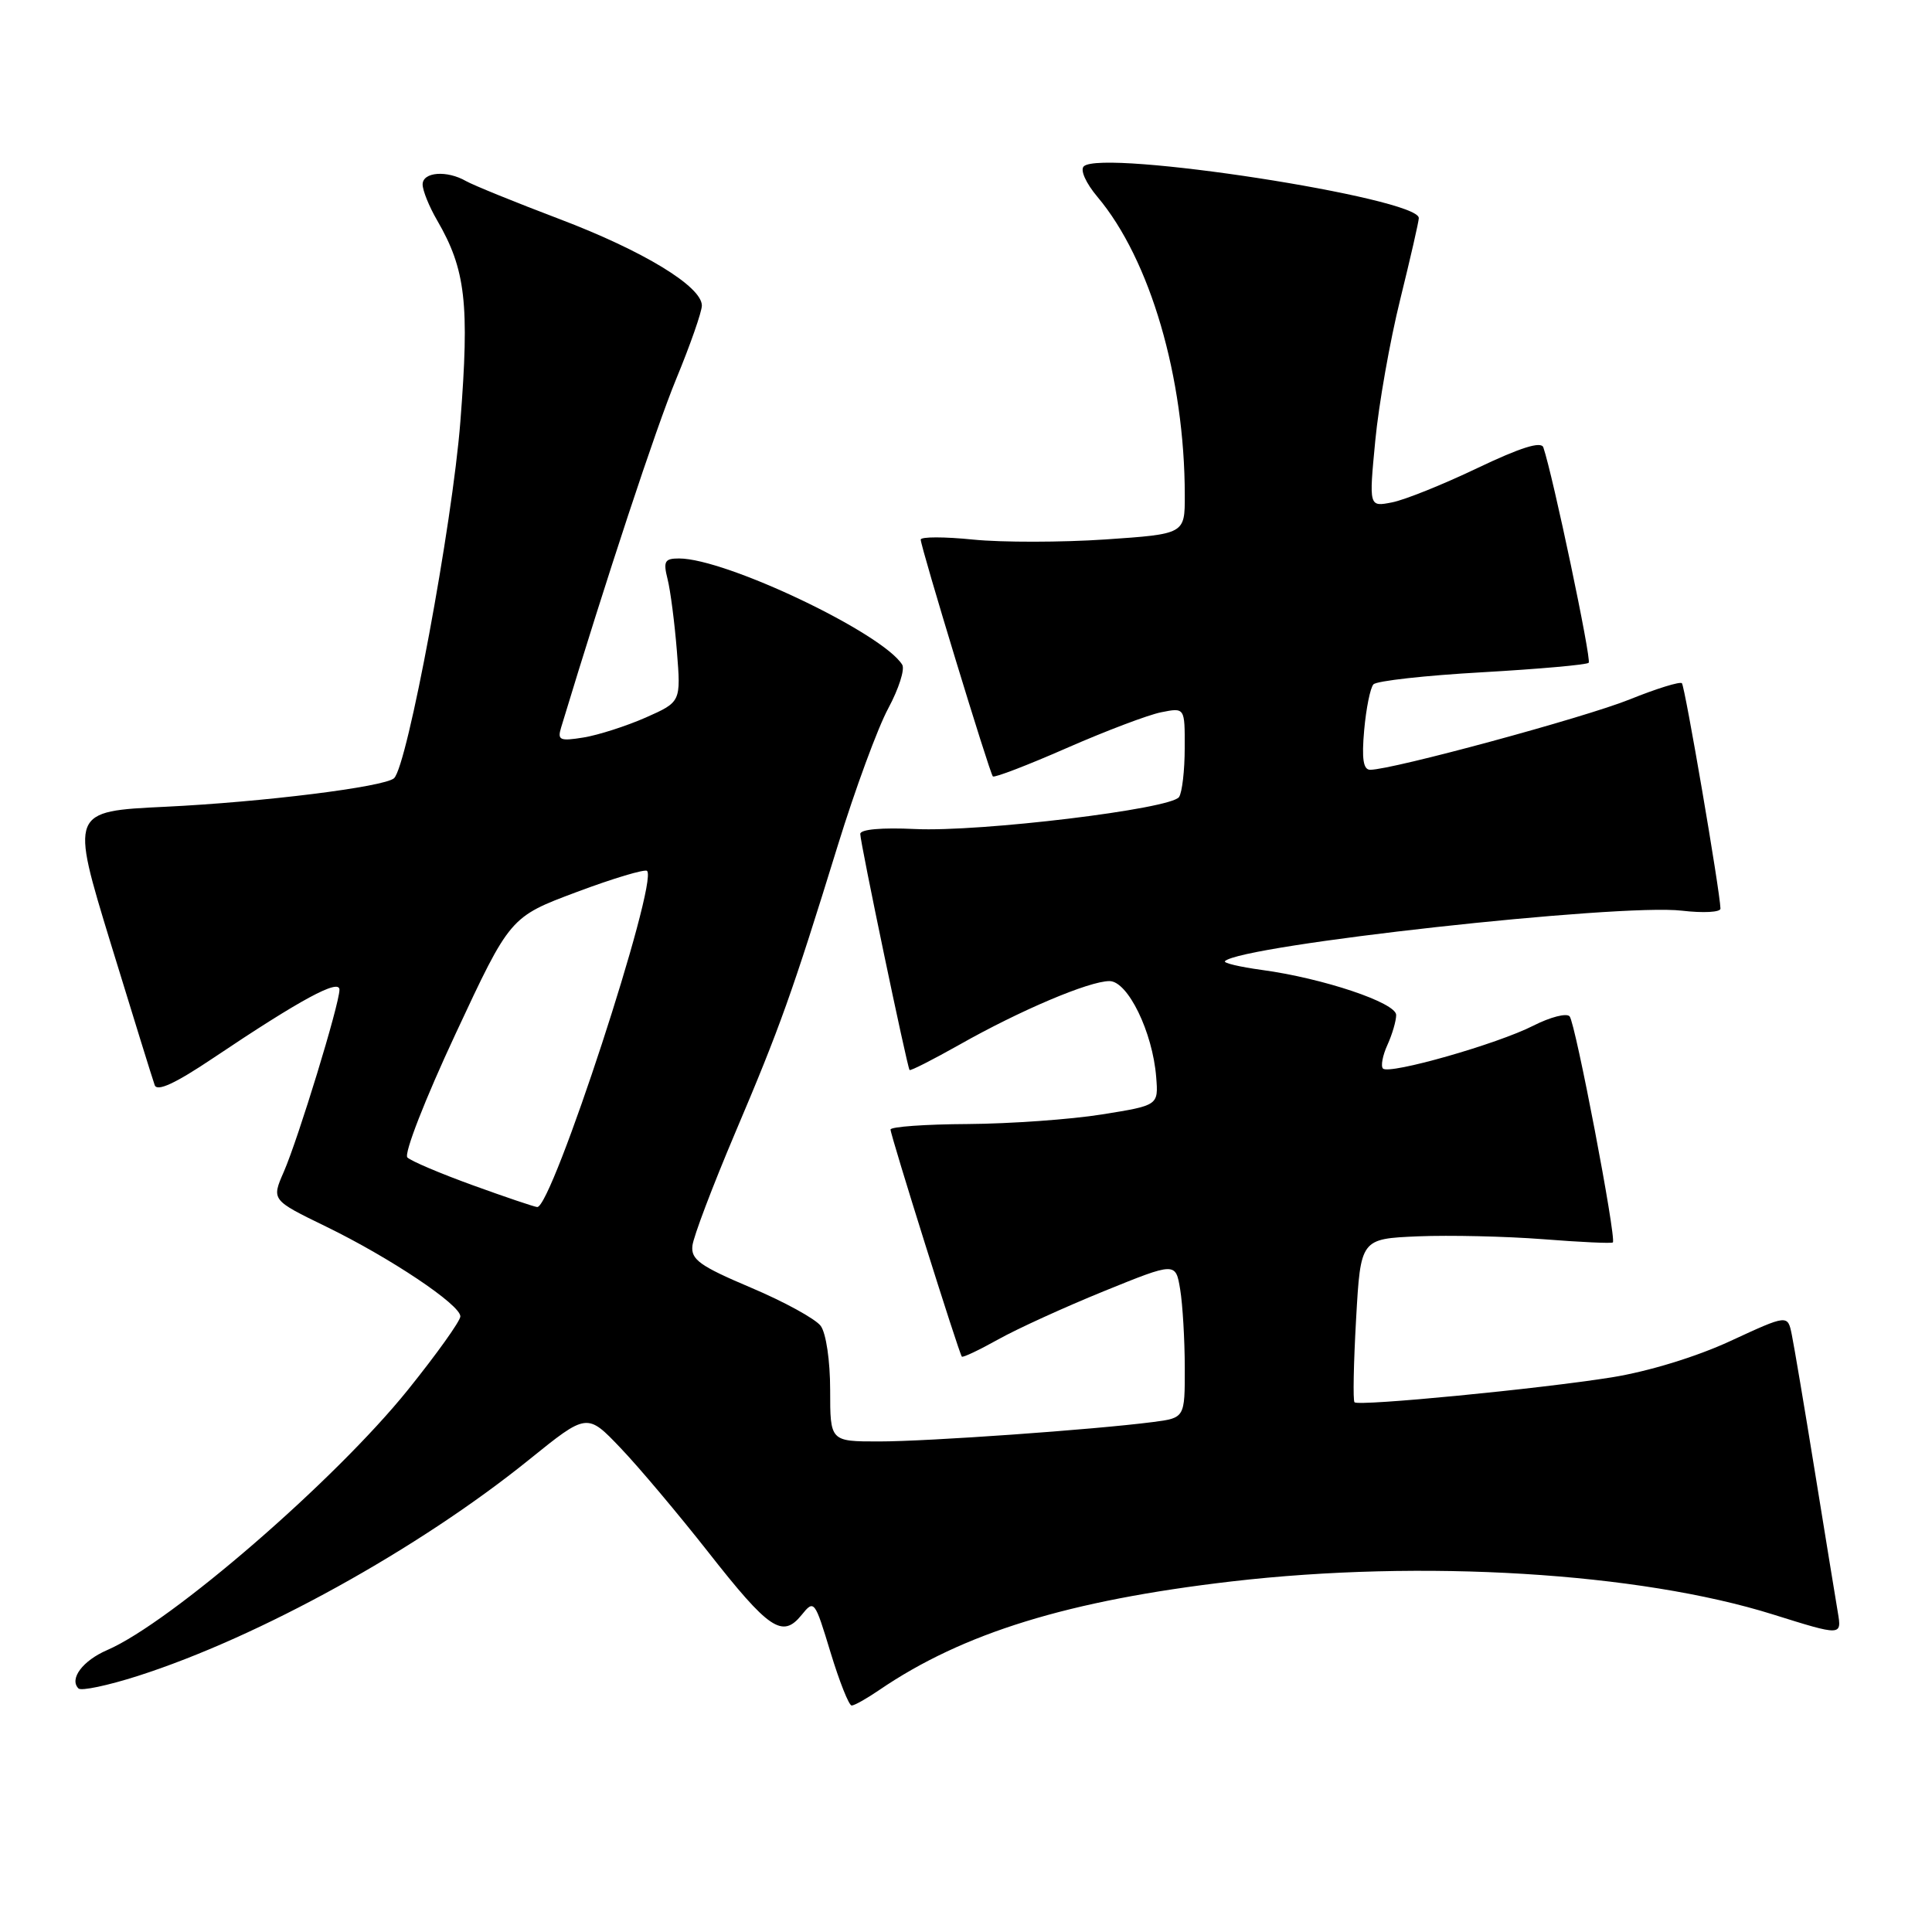 <?xml version="1.0" encoding="UTF-8" standalone="no"?>
<!DOCTYPE svg PUBLIC "-//W3C//DTD SVG 1.1//EN" "http://www.w3.org/Graphics/SVG/1.1/DTD/svg11.dtd" >
<svg xmlns="http://www.w3.org/2000/svg" xmlns:xlink="http://www.w3.org/1999/xlink" version="1.1" viewBox="0 0 256 256">
 <g >
 <path fill="currentColor"
d=" M 116.50 223.94 C 127.60 216.37 141.57 212.07 163.17 209.55 C 188.47 206.61 217.17 208.36 234.92 213.92 C 244.05 216.78 244.05 216.78 243.52 213.64 C 243.23 211.91 241.86 203.53 240.48 195.00 C 239.10 186.47 237.72 178.30 237.42 176.84 C 236.88 174.18 236.88 174.18 229.29 177.69 C 224.76 179.79 218.43 181.72 213.60 182.50 C 203.99 184.04 180.03 186.36 179.48 185.81 C 179.26 185.60 179.36 180.63 179.69 174.78 C 180.29 164.15 180.29 164.15 187.90 163.82 C 192.08 163.65 199.53 163.82 204.46 164.20 C 209.39 164.59 213.55 164.78 213.71 164.63 C 214.21 164.12 208.75 135.52 207.98 134.67 C 207.57 134.21 205.42 134.77 203.19 135.90 C 198.42 138.34 184.09 142.42 183.25 141.59 C 182.94 141.27 183.20 139.86 183.84 138.46 C 184.48 137.05 185.00 135.27 185.00 134.49 C 185.00 132.87 175.32 129.62 167.19 128.52 C 164.26 128.12 162.07 127.60 162.31 127.36 C 164.44 125.23 214.58 119.69 222.86 120.67 C 225.69 121.00 227.99 120.88 227.97 120.39 C 227.91 118.06 223.26 90.93 222.86 90.53 C 222.61 90.28 219.50 91.24 215.96 92.67 C 210.02 95.07 184.46 102.00 181.56 102.00 C 180.64 102.00 180.42 100.56 180.76 96.75 C 181.02 93.86 181.57 91.13 181.99 90.68 C 182.41 90.22 188.89 89.50 196.39 89.08 C 203.89 88.65 210.25 88.09 210.51 87.82 C 210.91 87.42 205.77 62.99 204.50 59.28 C 204.21 58.44 201.49 59.29 195.79 62.01 C 191.23 64.19 186.12 66.25 184.44 66.57 C 181.39 67.17 181.39 67.17 182.23 58.40 C 182.69 53.57 184.18 45.14 185.54 39.66 C 186.89 34.18 188.00 29.34 188.00 28.89 C 188.00 26.22 146.05 19.74 143.61 22.04 C 143.10 22.52 143.88 24.26 145.42 26.09 C 152.40 34.38 156.98 50.02 156.99 65.63 C 157.00 70.76 157.00 70.76 146.47 71.48 C 140.68 71.87 132.80 71.88 128.97 71.50 C 125.14 71.11 122.00 71.11 122.00 71.50 C 122.00 72.48 131.12 102.42 131.56 102.88 C 131.76 103.08 136.15 101.40 141.32 99.13 C 146.50 96.86 152.14 94.72 153.86 94.38 C 157.00 93.75 157.00 93.75 156.98 99.12 C 156.98 102.08 156.64 105.00 156.23 105.61 C 155.19 107.20 129.86 110.26 121.25 109.85 C 116.85 109.64 113.99 109.89 113.99 110.50 C 113.97 111.58 120.19 141.32 120.52 141.78 C 120.63 141.93 123.59 140.42 127.11 138.44 C 135.16 133.88 144.31 130.00 147.01 130.00 C 149.44 130.00 152.73 136.75 153.20 142.71 C 153.50 146.47 153.50 146.47 146.00 147.67 C 141.88 148.33 133.89 148.90 128.25 148.94 C 122.61 148.97 118.00 149.30 118.00 149.67 C 118.00 150.44 127.08 179.37 127.45 179.76 C 127.59 179.91 129.74 178.89 132.23 177.50 C 134.72 176.10 141.04 173.22 146.27 171.09 C 155.78 167.23 155.78 167.23 156.38 170.86 C 156.71 172.86 156.98 177.51 156.99 181.19 C 157.00 187.88 157.00 187.88 152.75 188.43 C 144.92 189.44 122.96 191.00 116.45 191.00 C 110.00 191.00 110.00 191.00 110.00 184.19 C 110.00 180.31 109.46 176.66 108.75 175.69 C 108.06 174.76 103.90 172.48 99.50 170.62 C 92.73 167.75 91.54 166.90 91.75 165.06 C 91.88 163.87 94.42 157.18 97.38 150.19 C 103.36 136.11 104.96 131.63 111.02 112.00 C 113.31 104.58 116.32 96.40 117.71 93.84 C 119.09 91.27 119.92 88.68 119.55 88.08 C 116.96 83.89 96.19 74.00 89.98 74.00 C 88.07 74.00 87.86 74.37 88.46 76.75 C 88.84 78.26 89.39 82.54 89.69 86.26 C 90.23 93.01 90.23 93.01 85.56 95.08 C 82.99 96.21 79.28 97.40 77.33 97.72 C 74.17 98.23 73.84 98.08 74.35 96.40 C 80.42 76.38 86.90 56.77 89.59 50.24 C 91.47 45.69 93.00 41.31 93.00 40.49 C 93.00 37.96 85.24 33.24 74.15 29.03 C 68.29 26.81 62.72 24.54 61.76 24.00 C 59.21 22.53 56.00 22.78 56.00 24.44 C 56.00 25.24 56.86 27.37 57.92 29.19 C 61.71 35.72 62.22 40.21 61.00 55.87 C 59.94 69.49 53.98 101.52 52.21 103.12 C 50.94 104.27 34.82 106.28 21.91 106.90 C 9.32 107.50 9.32 107.50 14.67 125.00 C 17.62 134.62 20.24 143.08 20.50 143.79 C 20.82 144.68 23.24 143.56 28.23 140.21 C 39.85 132.41 45.00 129.63 44.98 131.15 C 44.96 133.11 39.53 150.84 37.61 155.26 C 35.97 159.01 35.97 159.01 43.19 162.52 C 51.71 166.67 61.00 172.88 61.00 174.43 C 61.00 175.03 57.88 179.40 54.06 184.15 C 44.38 196.18 22.61 215.01 14.21 218.64 C 10.96 220.04 9.14 222.47 10.40 223.73 C 10.75 224.09 14.30 223.34 18.27 222.07 C 34.34 216.92 55.42 205.27 70.10 193.42 C 77.79 187.21 77.79 187.21 82.22 191.86 C 84.66 194.41 89.88 200.62 93.83 205.64 C 101.90 215.93 103.67 217.12 106.20 214.01 C 107.88 211.93 107.95 212.03 110.05 218.95 C 111.23 222.83 112.49 226.00 112.85 225.99 C 113.21 225.99 114.85 225.07 116.50 223.94 Z  M 62.67 157.06 C 58.36 155.50 54.45 153.84 53.98 153.37 C 53.50 152.88 56.33 145.63 60.36 137.00 C 67.59 121.50 67.59 121.50 76.41 118.20 C 81.26 116.38 85.46 115.13 85.74 115.40 C 87.25 116.92 73.13 160.11 71.18 159.94 C 70.80 159.91 66.97 158.62 62.67 157.06 Z "/>
</g>
</svg>